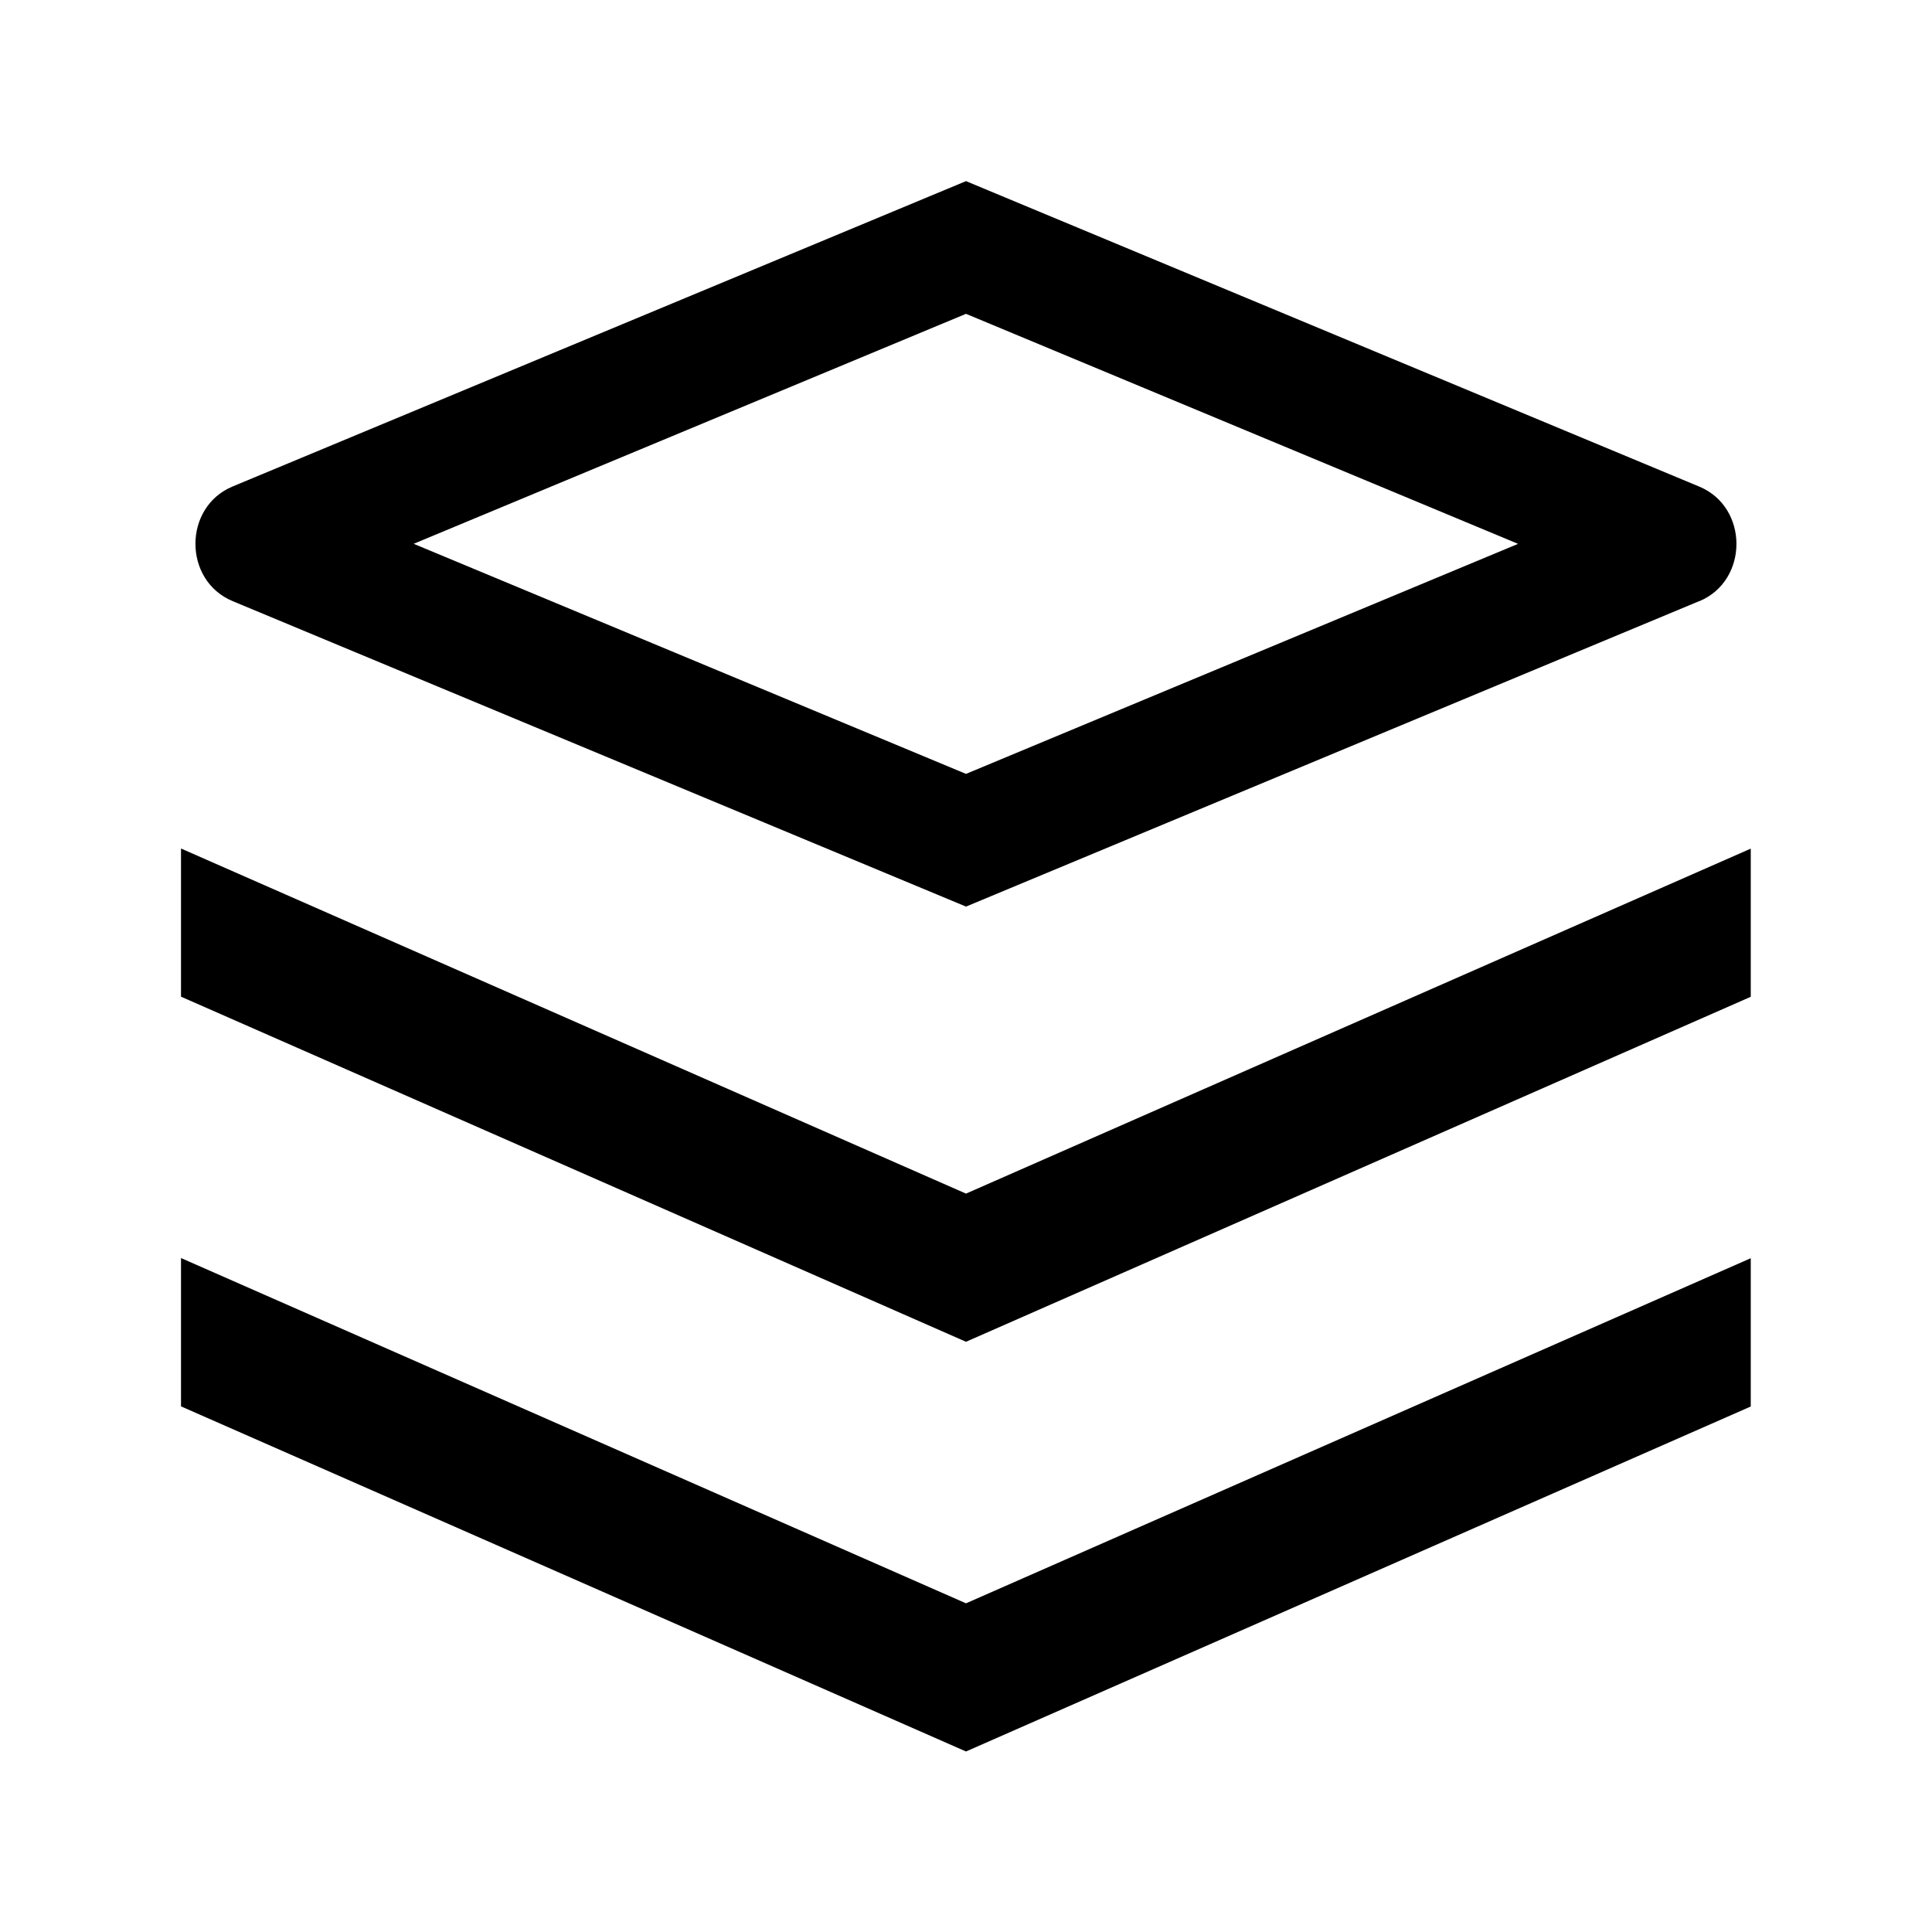 <?xml version="1.0" standalone="no"?><!DOCTYPE svg PUBLIC "-//W3C//DTD SVG 1.1//EN" "http://www.w3.org/Graphics/SVG/1.1/DTD/svg11.dtd"><svg t="1676361208021" class="icon" viewBox="0 0 1024 1024" version="1.1" xmlns="http://www.w3.org/2000/svg" p-id="1288" xmlns:xlink="http://www.w3.org/1999/xlink" width="200" height="200"><path d="M900.672 318.592L512 480.512l-388.736-161.92c-26.24-10.944-26.24-49.792 0-60.736L512 96l388.672 161.92c26.24 10.944 26.24 49.792 0 60.736zM219.328 288.256L512 410.176l292.608-121.92L512 166.336 219.328 288.192z" p-id="1289"></path><path d="M95.936 449.728v78.528L512 711.168l415.936-182.848V449.792L512 632.64 95.936 449.728z" p-id="1290"></path><path d="M95.936 666.88v78.528L512 928.32l415.936-182.848V666.88L512 849.792 96 666.816z" p-id="1291"></path></svg>